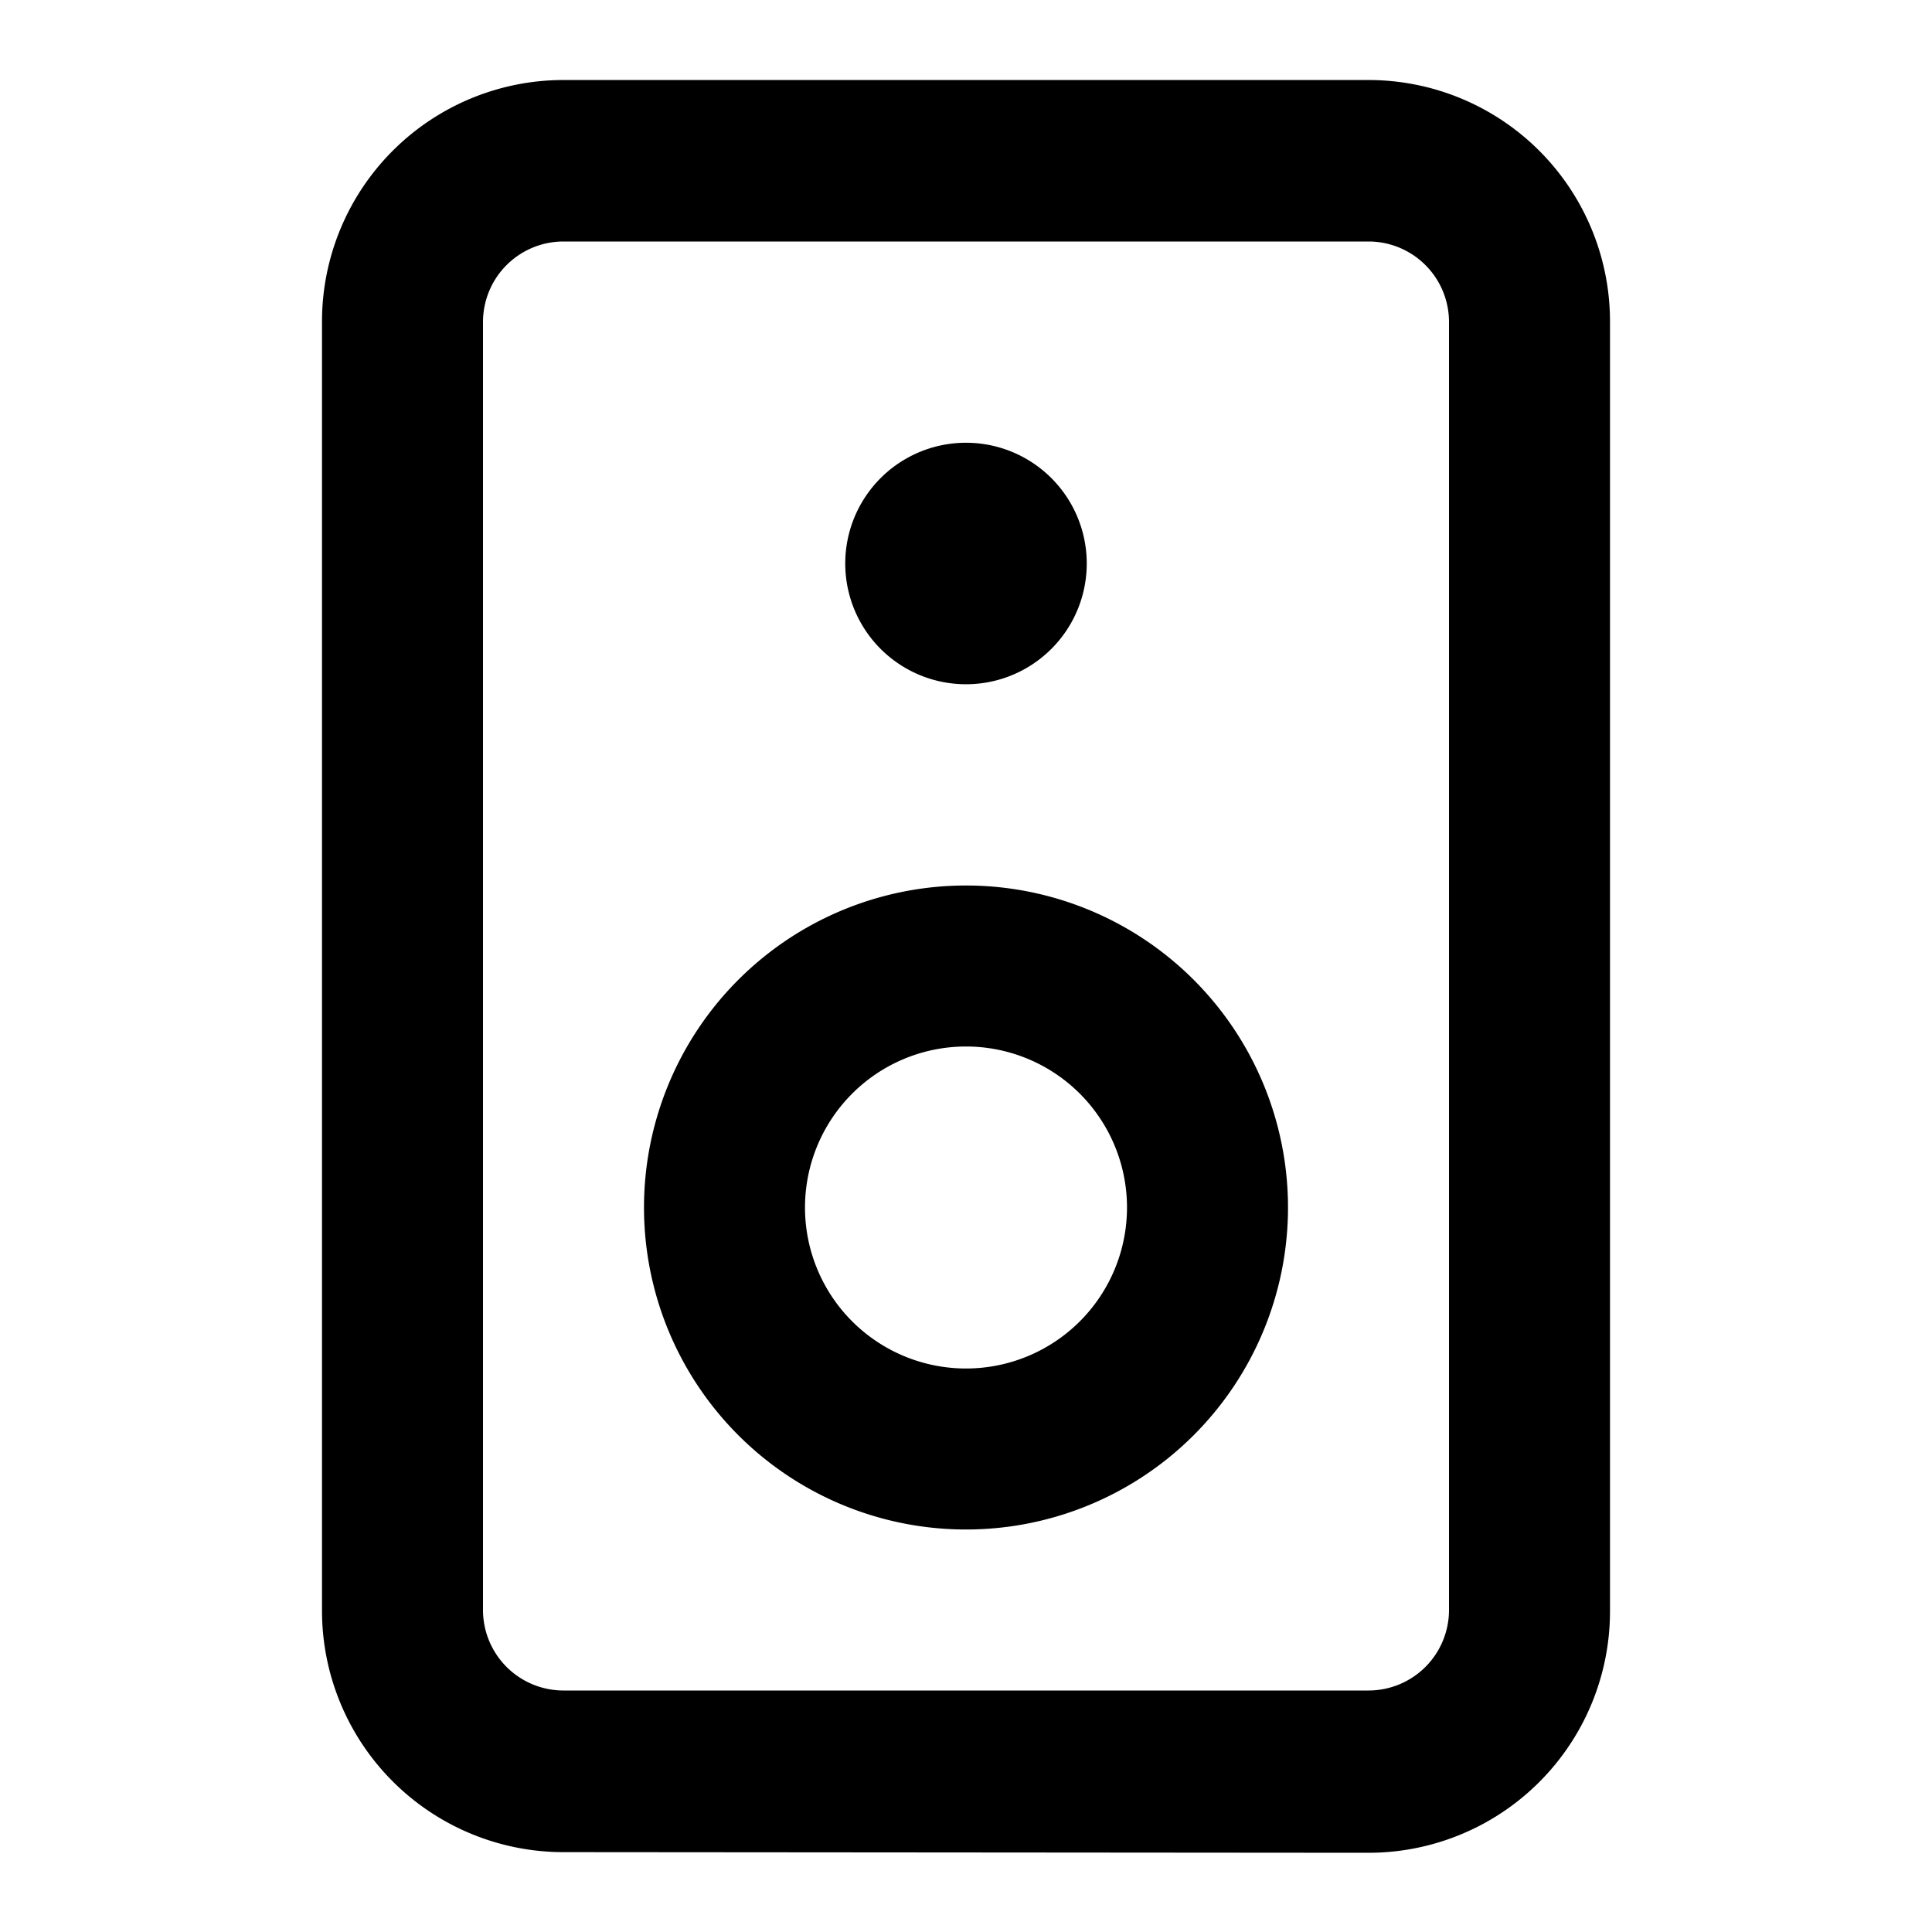<svg xmlns="http://www.w3.org/2000/svg" viewBox="0 0 24 24"><path fill="#000" fill-rule="evenodd" d="M16.998 23.016a3 3 0 0 0 3.002-3V3.994a3 3 0 0 0-3-3H7a3 3 0 0 0-3 3v16.014a3 3 0 0 0 2.998 3l10 .008ZM6 4a1 1 0 0 1 1-1h10a1 1 0 0 1 1 1v16a1 1 0 0 1-1 1H7a1 1 0 0 1-1-1V4Zm6 4.5a1.5 1.5 0 1 0 0-3 1.5 1.5 0 0 0 0 3Zm0 8.5a2 2 0 1 1 0-4 2 2 0 0 1 0 4Zm0 2a4 4 0 1 1 0-8 4 4 0 0 1 0 8Z" clip-rule="evenodd"/></svg>